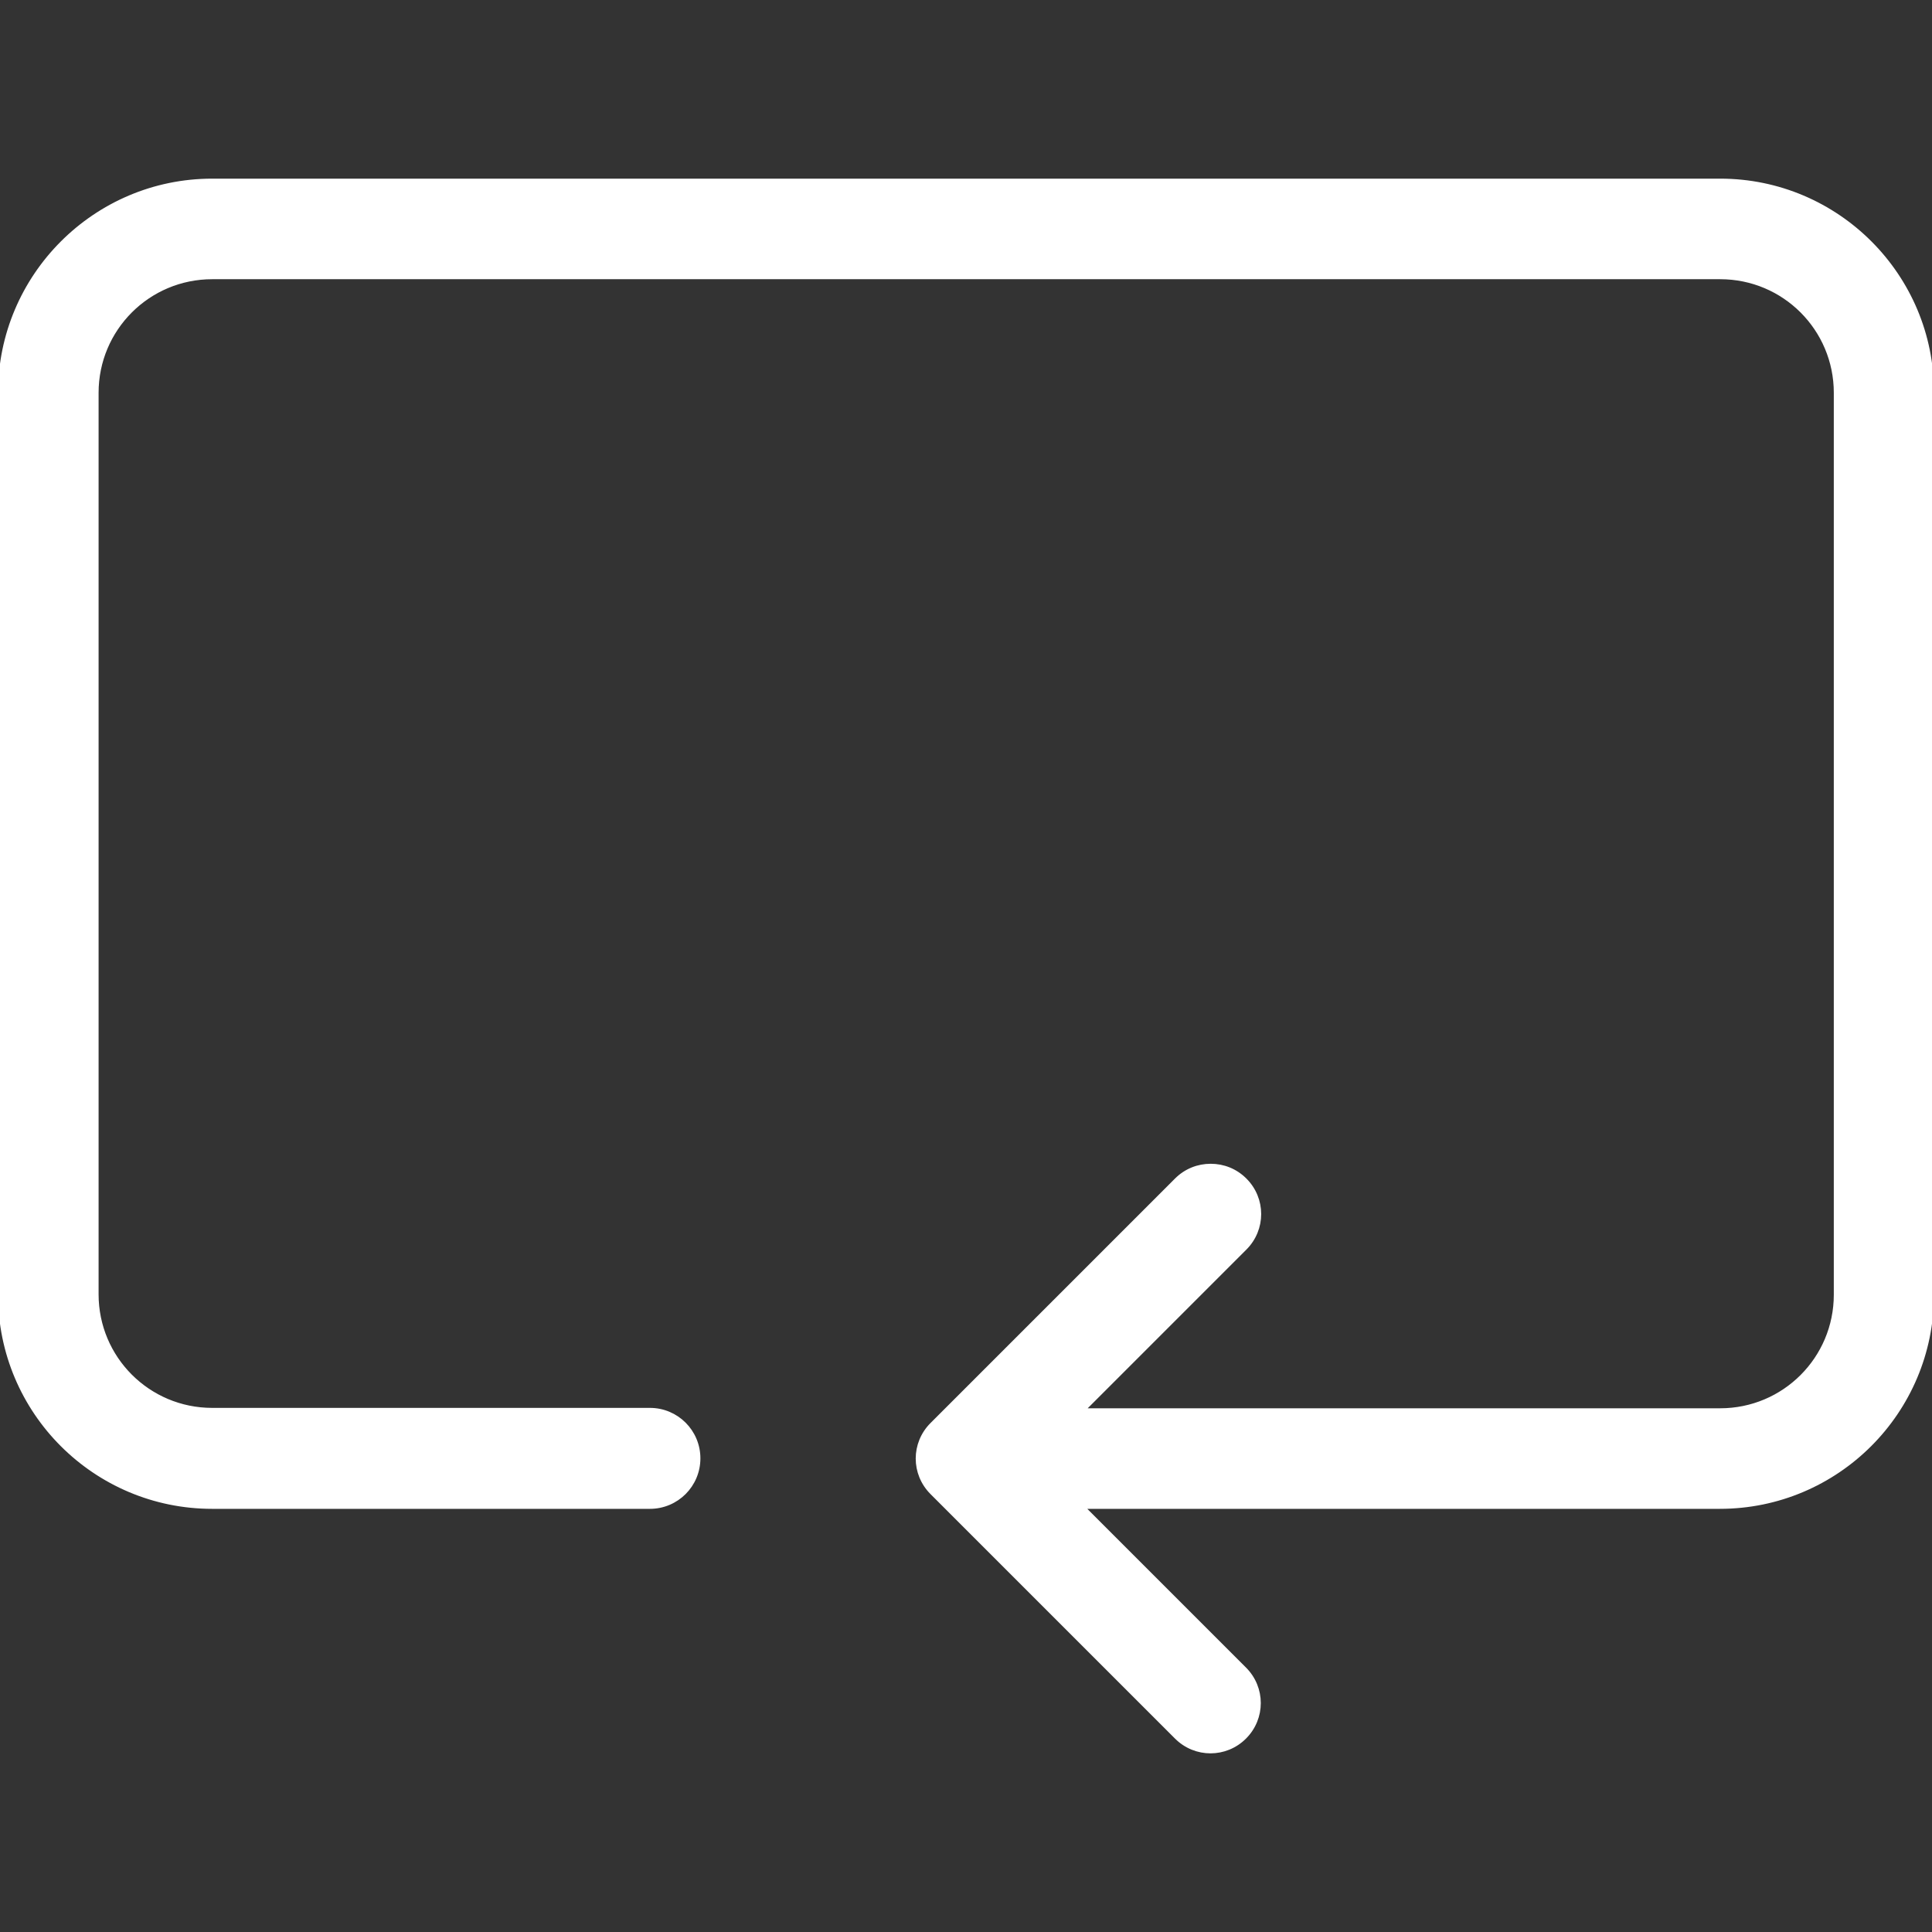 <!DOCTYPE svg PUBLIC "-//W3C//DTD SVG 1.1//EN" "http://www.w3.org/Graphics/SVG/1.1/DTD/svg11.dtd">

<!-- Uploaded to: SVG Repo, www.svgrepo.com, Transformed by: SVG Repo Mixer Tools -->
<svg fill="#ffffff" height="92" width="92" version="1.1" id="Capa_1" xmlns="http://www.w3.org/2000/svg" xmlns:xlink="http://www.w3.org/1999/xlink" viewBox="0 0 489.9 489.9" xml:space="preserve" stroke="#ffffff">

<rect x="0" y="0" width="489.9" height="489.9" fill="#333333" stroke="none"/>

<g id="SVGRepo_bgCarrier" stroke-width="0"/>

<g id="SVGRepo_tracerCarrier" stroke-linecap="round" stroke-linejoin="round"/>

<g id="SVGRepo_iconCarrier"> <g> <g> <path d="M436.2,45.8H53.8C24.1,45.8,0,70,0,99.6v228.7c0,29.7,24.1,53.8,53.8,53.8h111c6.8,0,12.3-5.5,12.3-12.3 s-5.5-12.3-12.3-12.3h-111c-16.2,0-29.3-13.1-29.3-29.3V99.6c0-16.2,13.1-29.3,29.3-29.3h382.4c16.2,0,29.3,13.1,29.3,29.3v228.7 c0,16.2-13.1,29.3-29.3,29.3H274.6l41.1-41.1c4.8-4.8,4.8-12.5,0-17.3c-2.4-2.4-5.5-3.6-8.7-3.6s-6.3,1.2-8.7,3.6l-62,62 c-4.8,4.8-4.8,12.5,0,17.3l62,62c4.8,4.8,12.5,4.8,17.3,0s4.8-12.5,0-17.3l-41.1-41.1h161.6c29.7,0,53.8-24.1,53.8-53.8V99.6 C490,70,465.9,45.8,436.2,45.8z"/> </g> </g> </g>

</svg>